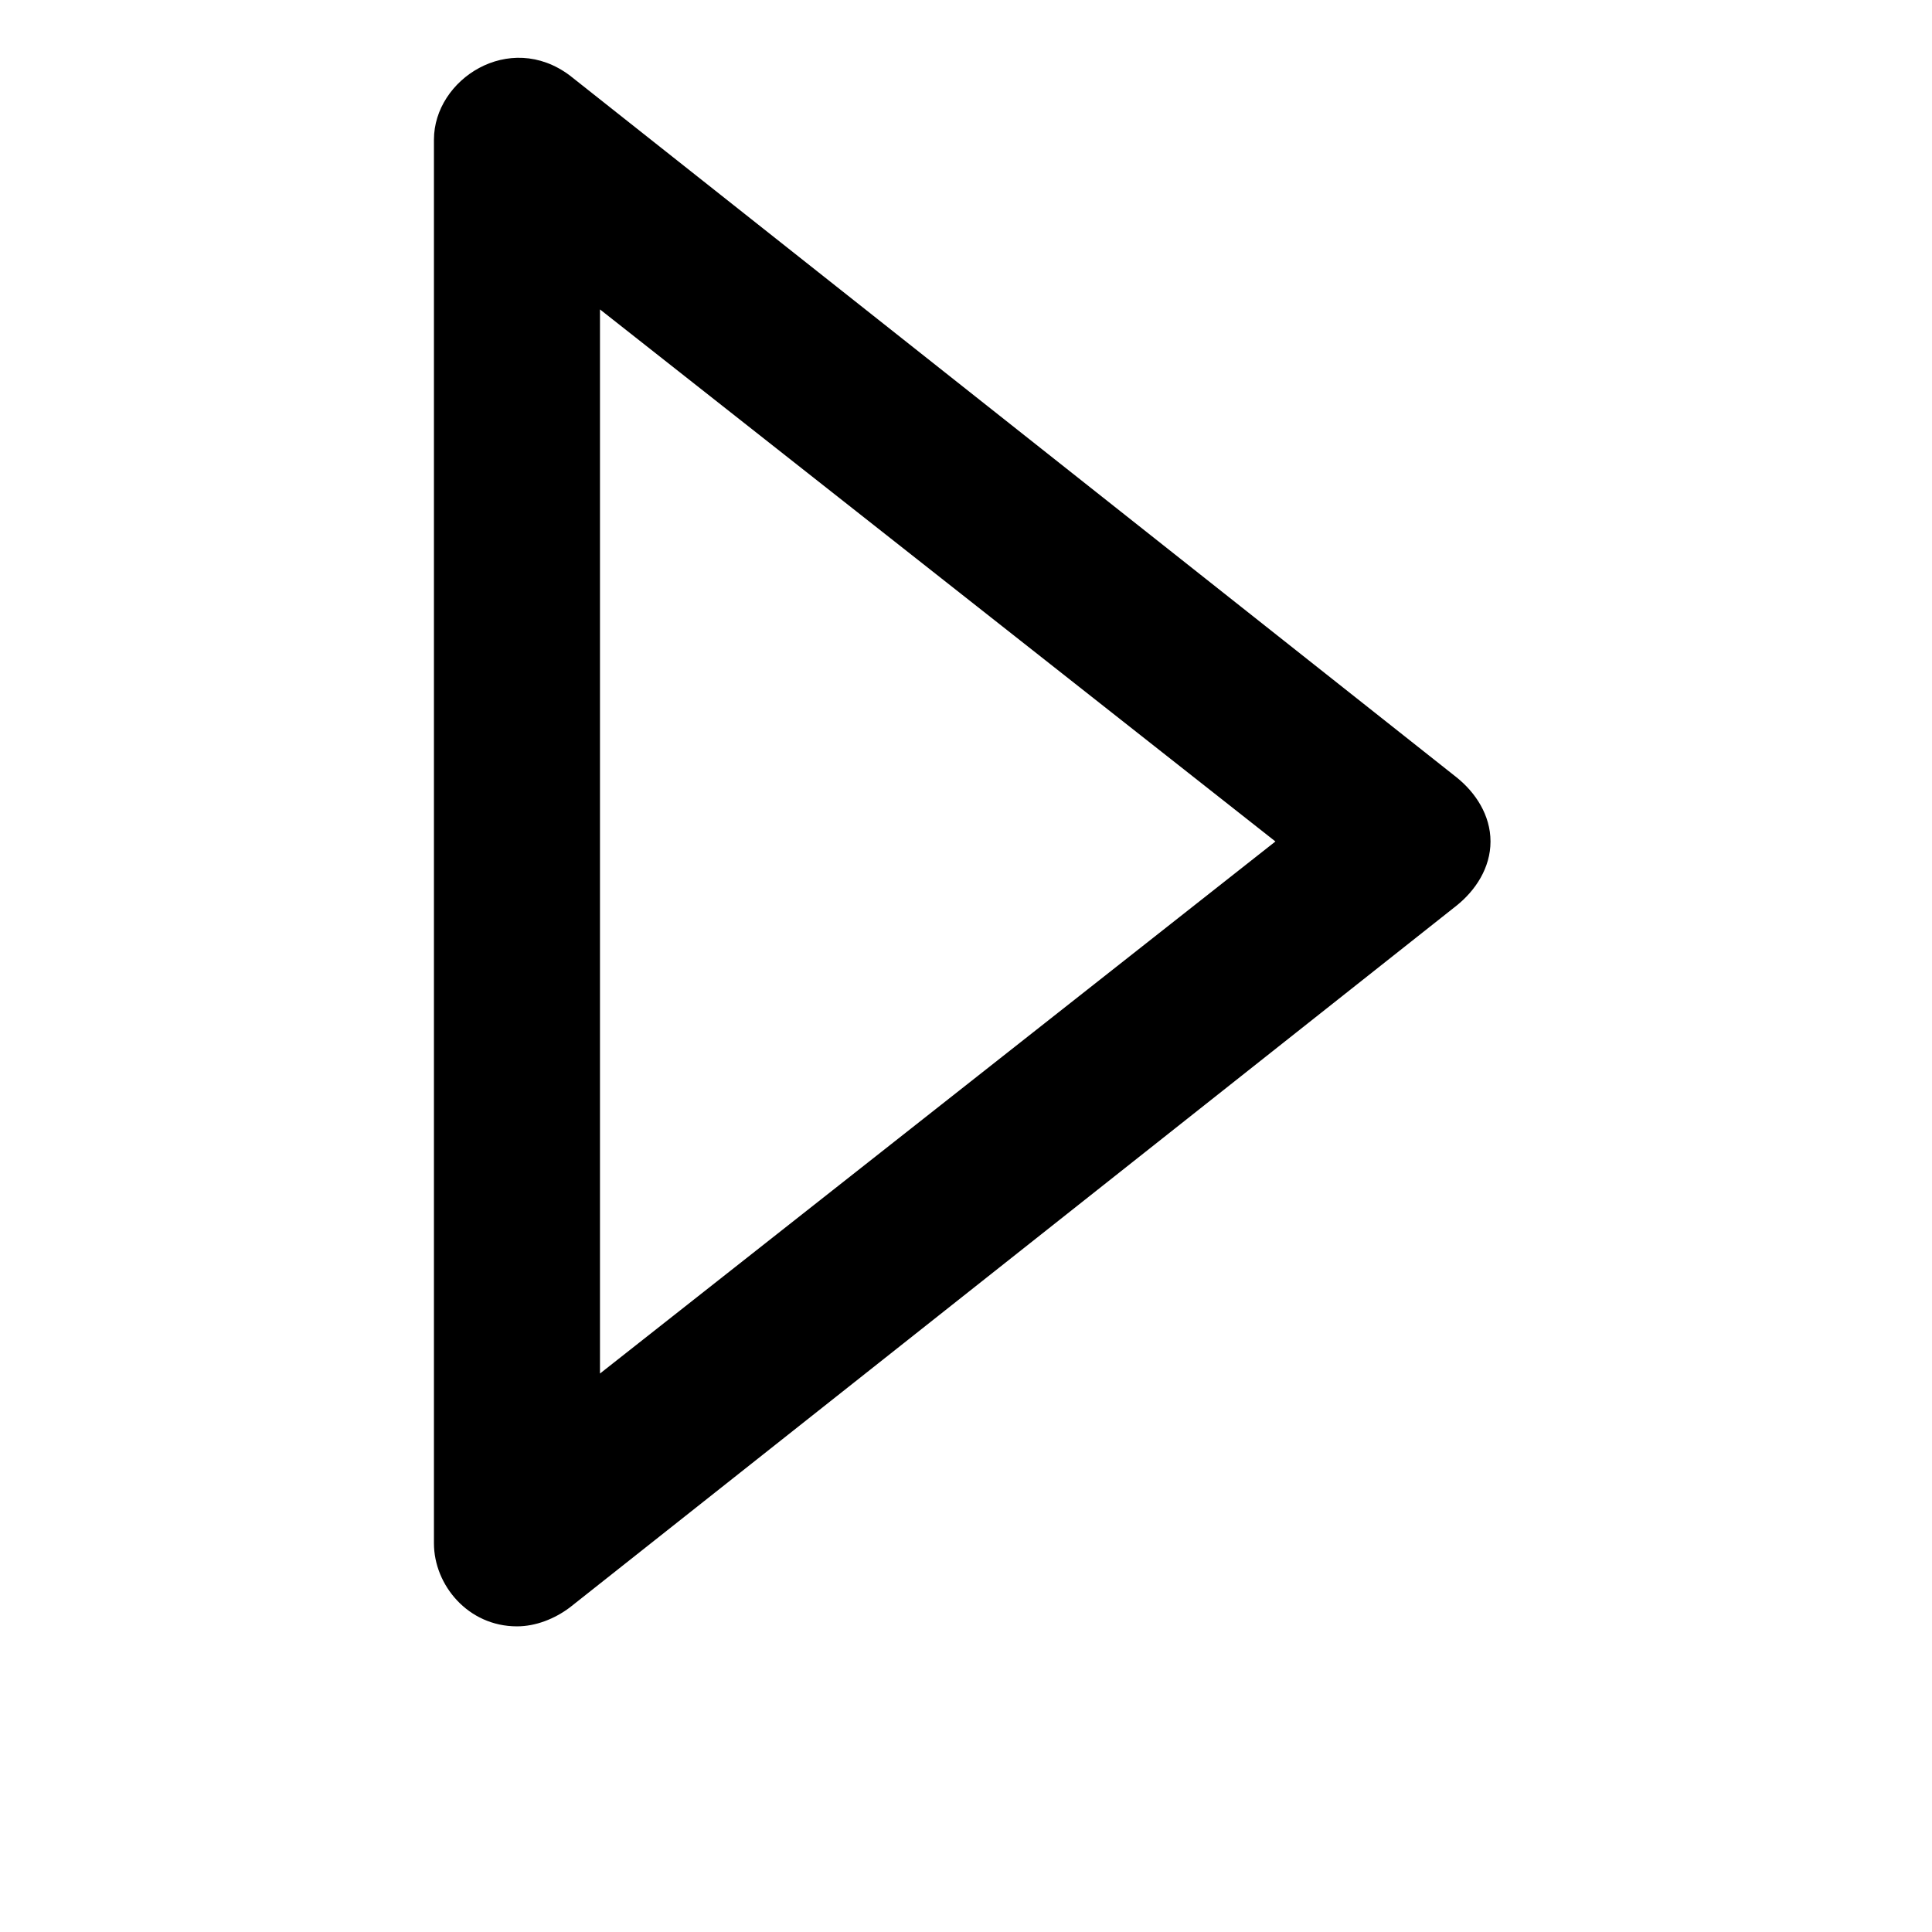 <?xml version="1.0" encoding="utf-8"?>
<!-- Generator: Adobe Illustrator 16.0.4, SVG Export Plug-In . SVG Version: 6.00 Build 0)  -->
<!DOCTYPE svg PUBLIC "-//W3C//DTD SVG 1.1//EN" "http://www.w3.org/Graphics/SVG/1.1/DTD/svg11.dtd">
<svg version="1.1" id="Layer_1" xmlns="http://www.w3.org/2000/svg" xmlns:xlink="http://www.w3.org/1999/xlink" x="0px" y="0px"
	 width="512px" height="512px" viewBox="0 0 512 512" enable-background="new 0 0 512 512" xml:space="preserve">
<path d="M386,206L151,20c-16-12-36,1-36,17v372c0,11,9,22,22,22c5,0,10-2,14-5l235-186c5-4,9-10,9-17S391,210,386,206z M159,364V82
	l179,141L159,364z"/>
</svg>
